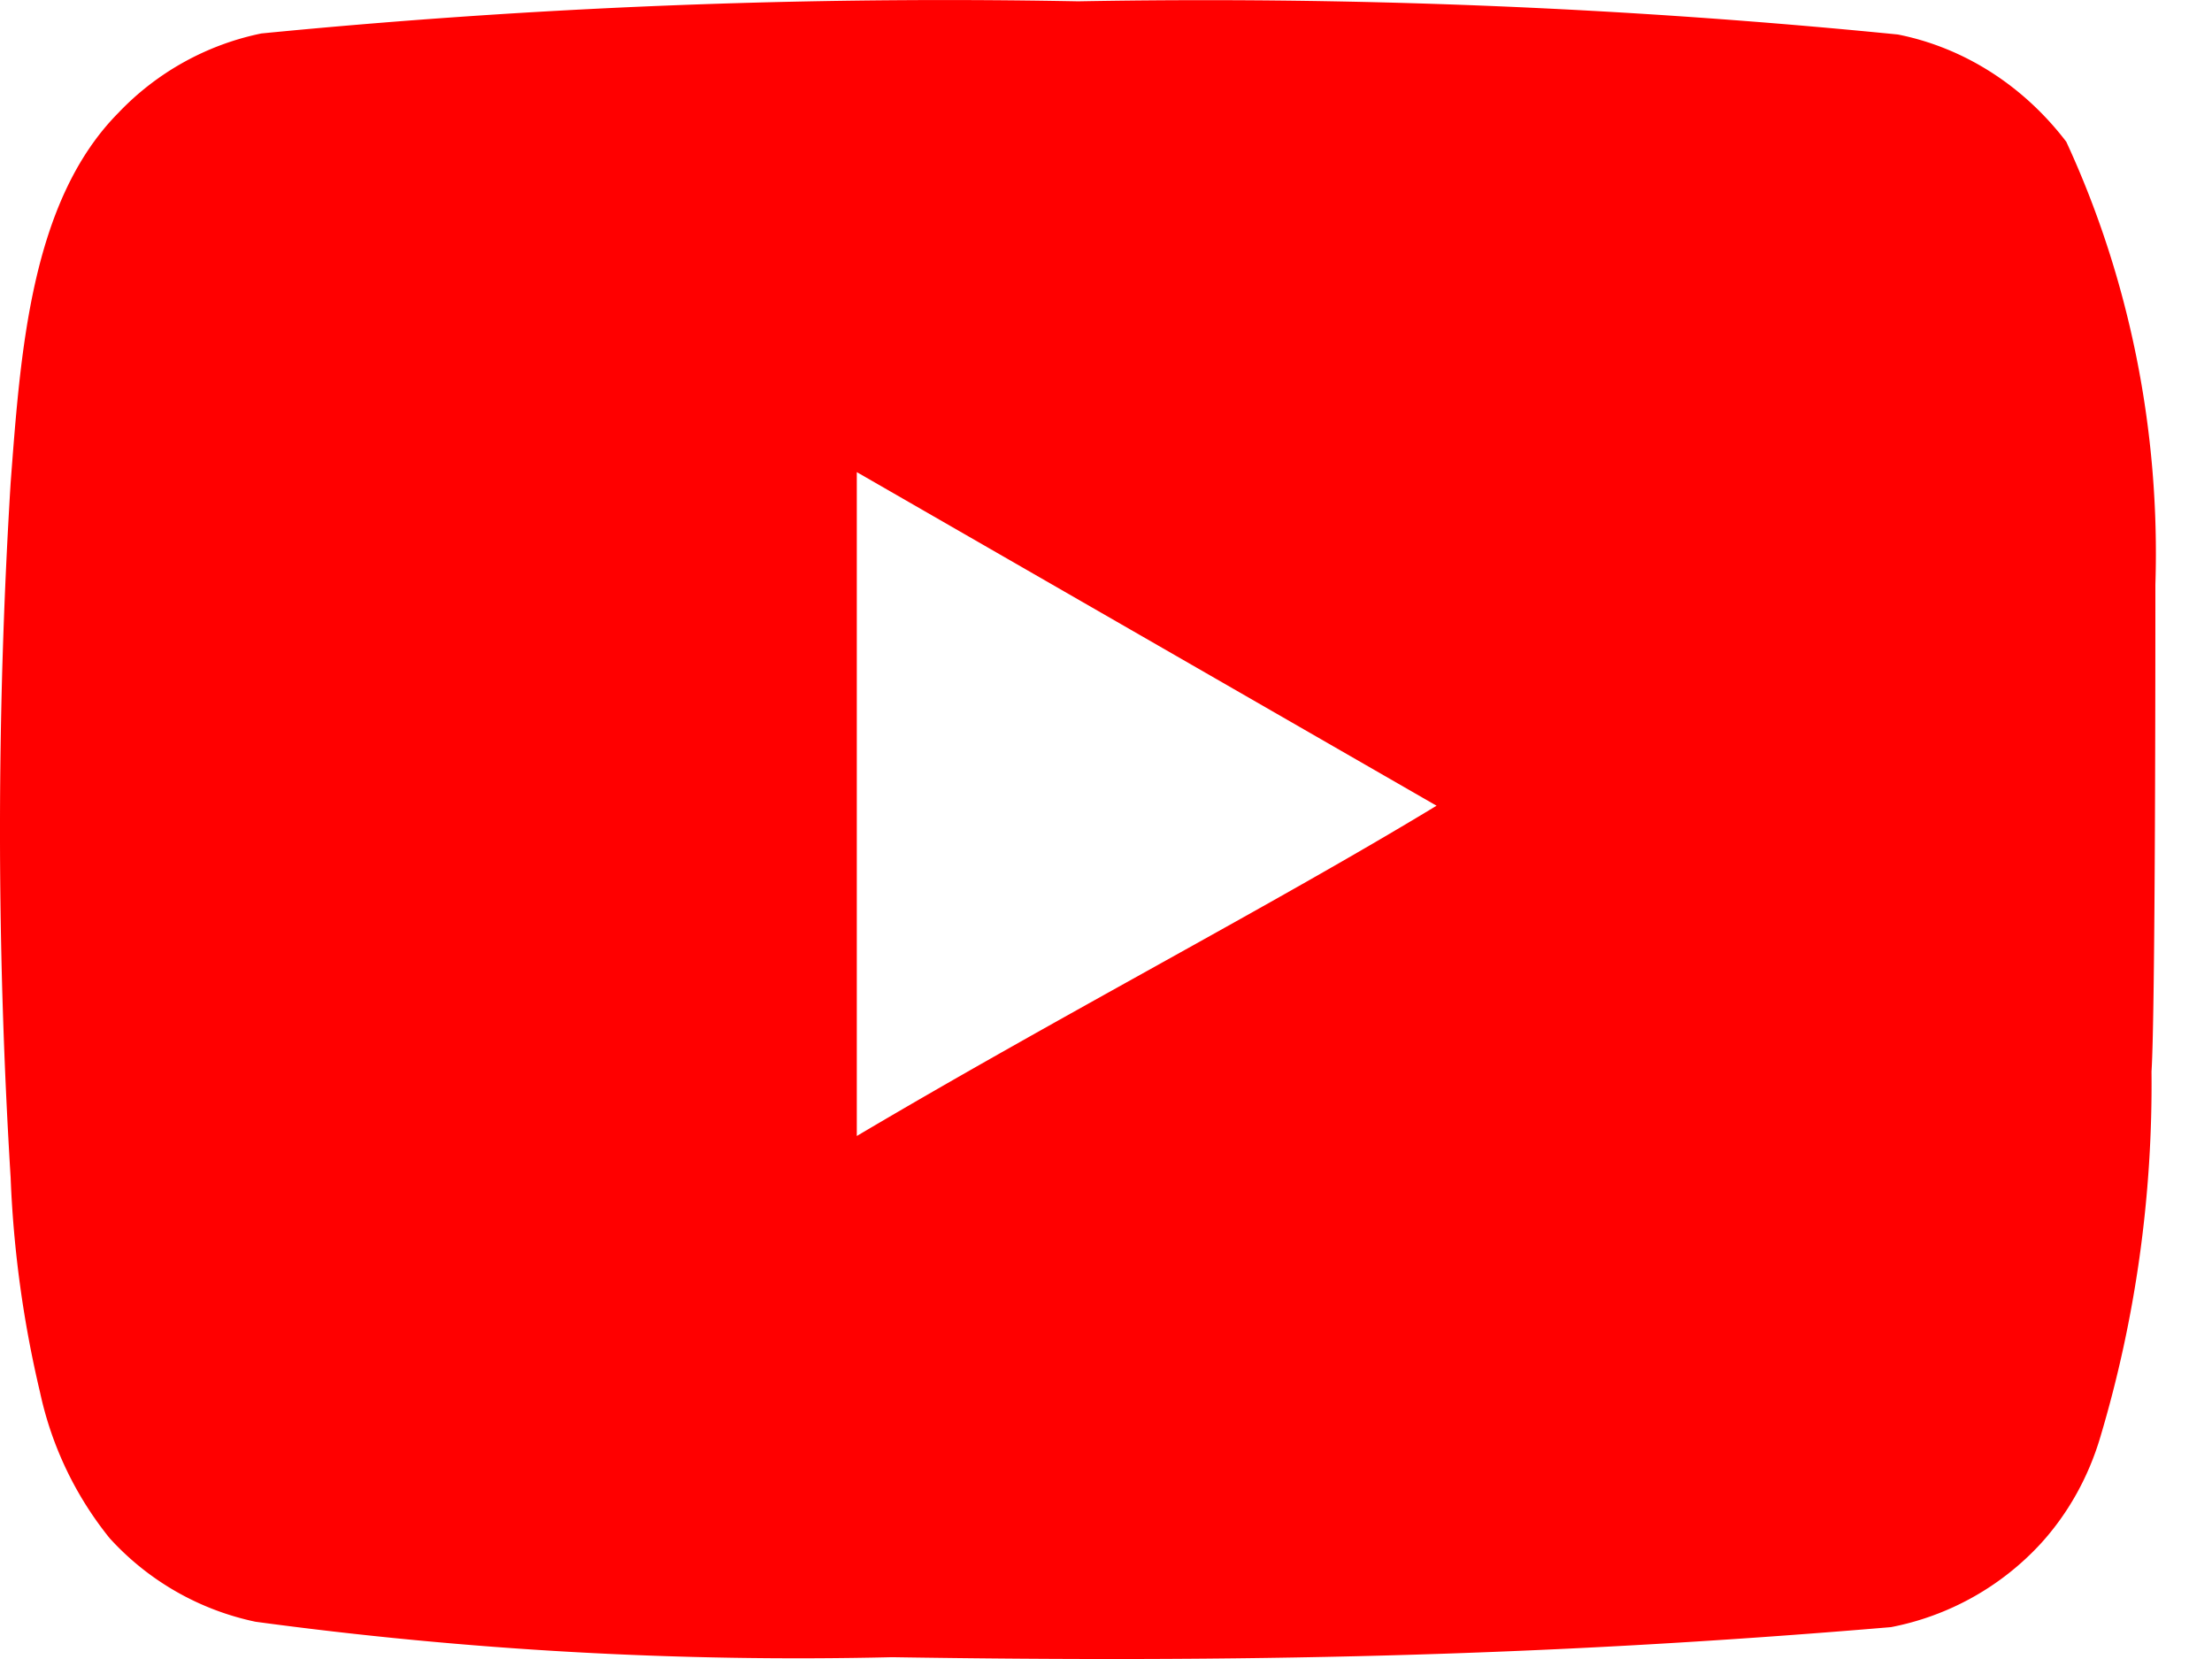<svg width="32" height="24" fill="none" xmlns="http://www.w3.org/2000/svg"><path d="M31.181 8.458c.07-2.22-.373-4.425-1.289-6.407-.621-.814-1.484-1.363-2.437-1.552-3.942-.392-7.9-.552-11.858-.48-3.943-.075-7.888.08-11.816.465a3.95 3.95 0 00-2.068 1.148C.438 2.919.296 5.122.154 6.984a82.032 82.032 0 000 10.054 16.13 16.13 0 00.425 3.103 5.047 5.047 0 001.006 2.11 3.949 3.949 0 002.111 1.21c3.055.413 6.132.585 9.21.513 4.958.077 9.307 0 14.45-.435a3.968 3.968 0 002.168-1.21c.396-.435.693-.967.864-1.552.507-1.702.755-3.484.737-5.275.056-.869.056-6.113.056-7.044zm-18.786 7.975V6.83l8.387 4.826c-2.352 1.427-5.454 3.04-8.387 4.778z" fill="red"/></svg>